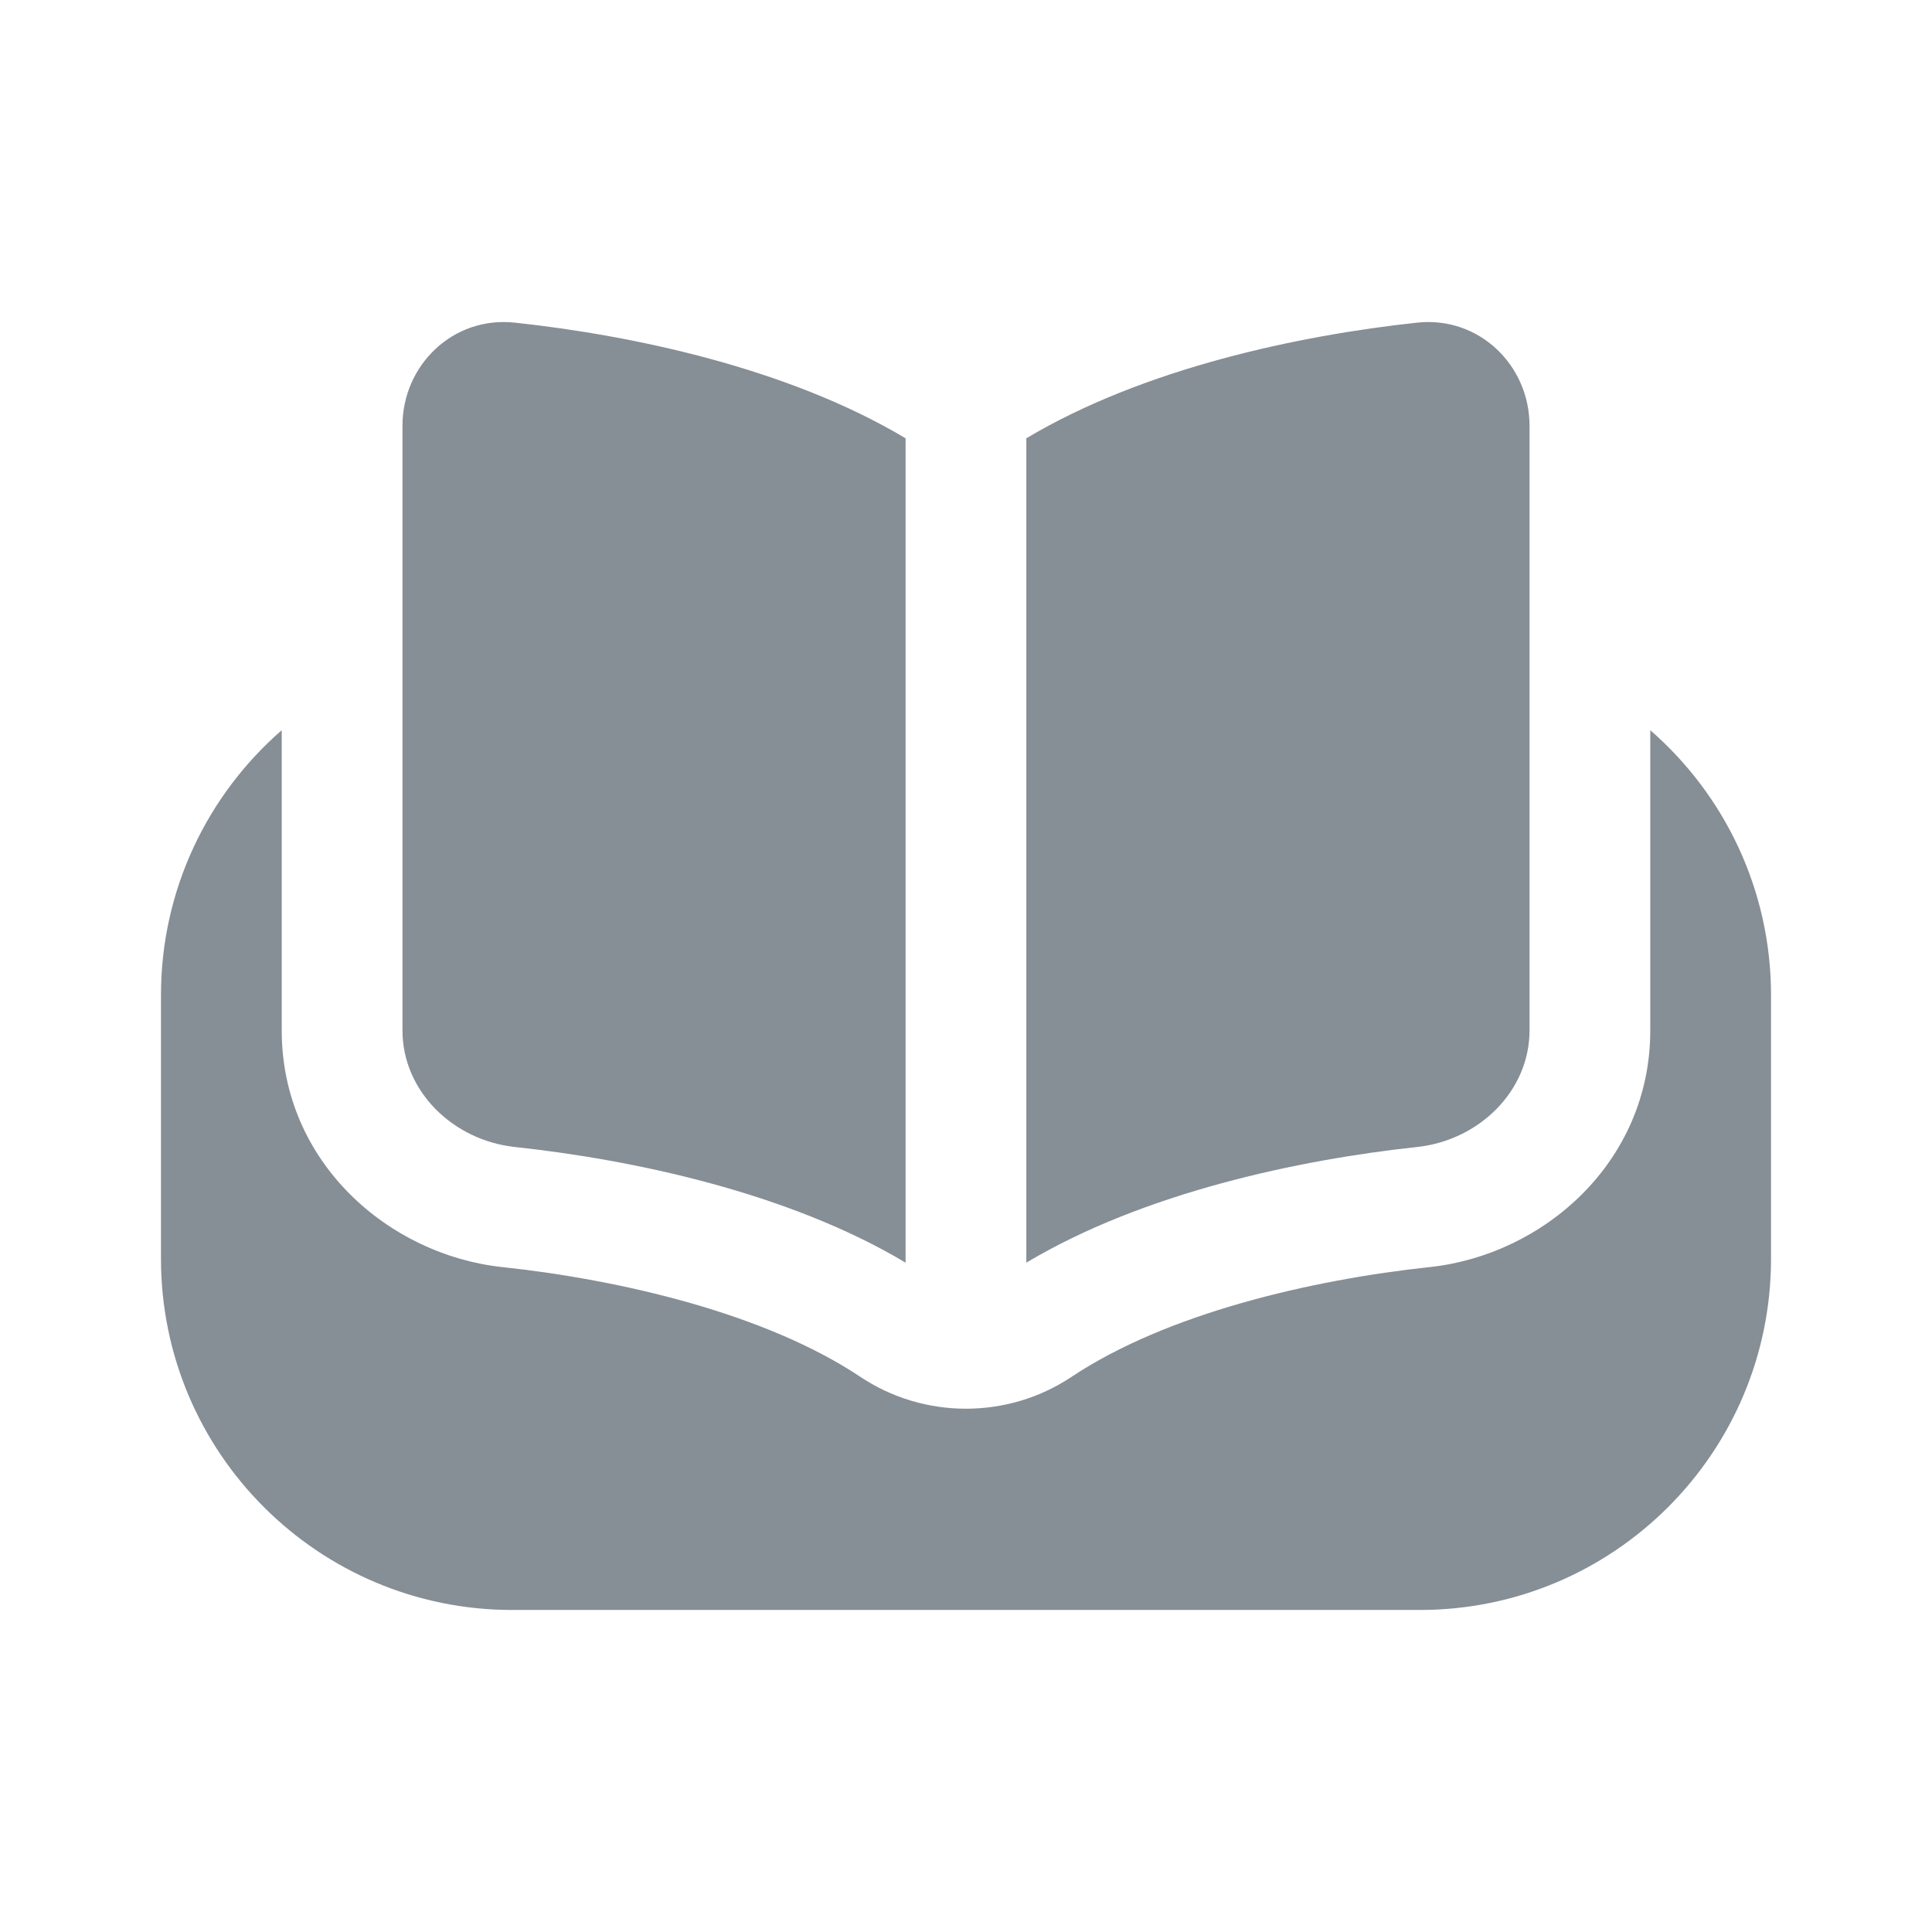 <svg width="22" height="22" viewBox="0 0 22 22" fill="none" xmlns="http://www.w3.org/2000/svg">
<path fill-rule="evenodd" clip-rule="evenodd" d="M5.863 3.674C7.202 3.818 8.973 4.191 10.312 4.991V14.378C8.973 13.578 7.202 13.205 5.863 13.061C5.158 12.985 4.583 12.425 4.583 11.733V4.849C4.583 4.158 5.158 3.598 5.863 3.674ZM16.137 13.061C14.798 13.205 13.027 13.578 11.687 14.378V4.991C13.027 4.191 14.798 3.818 16.137 3.674C16.841 3.598 17.417 4.158 17.417 4.849V11.733C17.417 12.425 16.841 12.985 16.137 13.061ZM1.833 11.333C1.833 10.129 2.366 9.048 3.208 8.315V11.733C3.208 13.234 4.425 14.289 5.716 14.428C7.068 14.573 8.714 14.956 9.798 15.679C10.522 16.162 11.477 16.162 12.201 15.679C13.286 14.956 14.931 14.573 16.284 14.428C17.575 14.289 18.792 13.234 18.792 11.733V8.315C19.634 9.048 20.167 10.129 20.167 11.333V14.333C20.167 16.542 18.376 18.333 16.167 18.333H5.833C3.624 18.333 1.833 16.542 1.833 14.333V11.333Z" fill="#868E96"/>
</svg>

